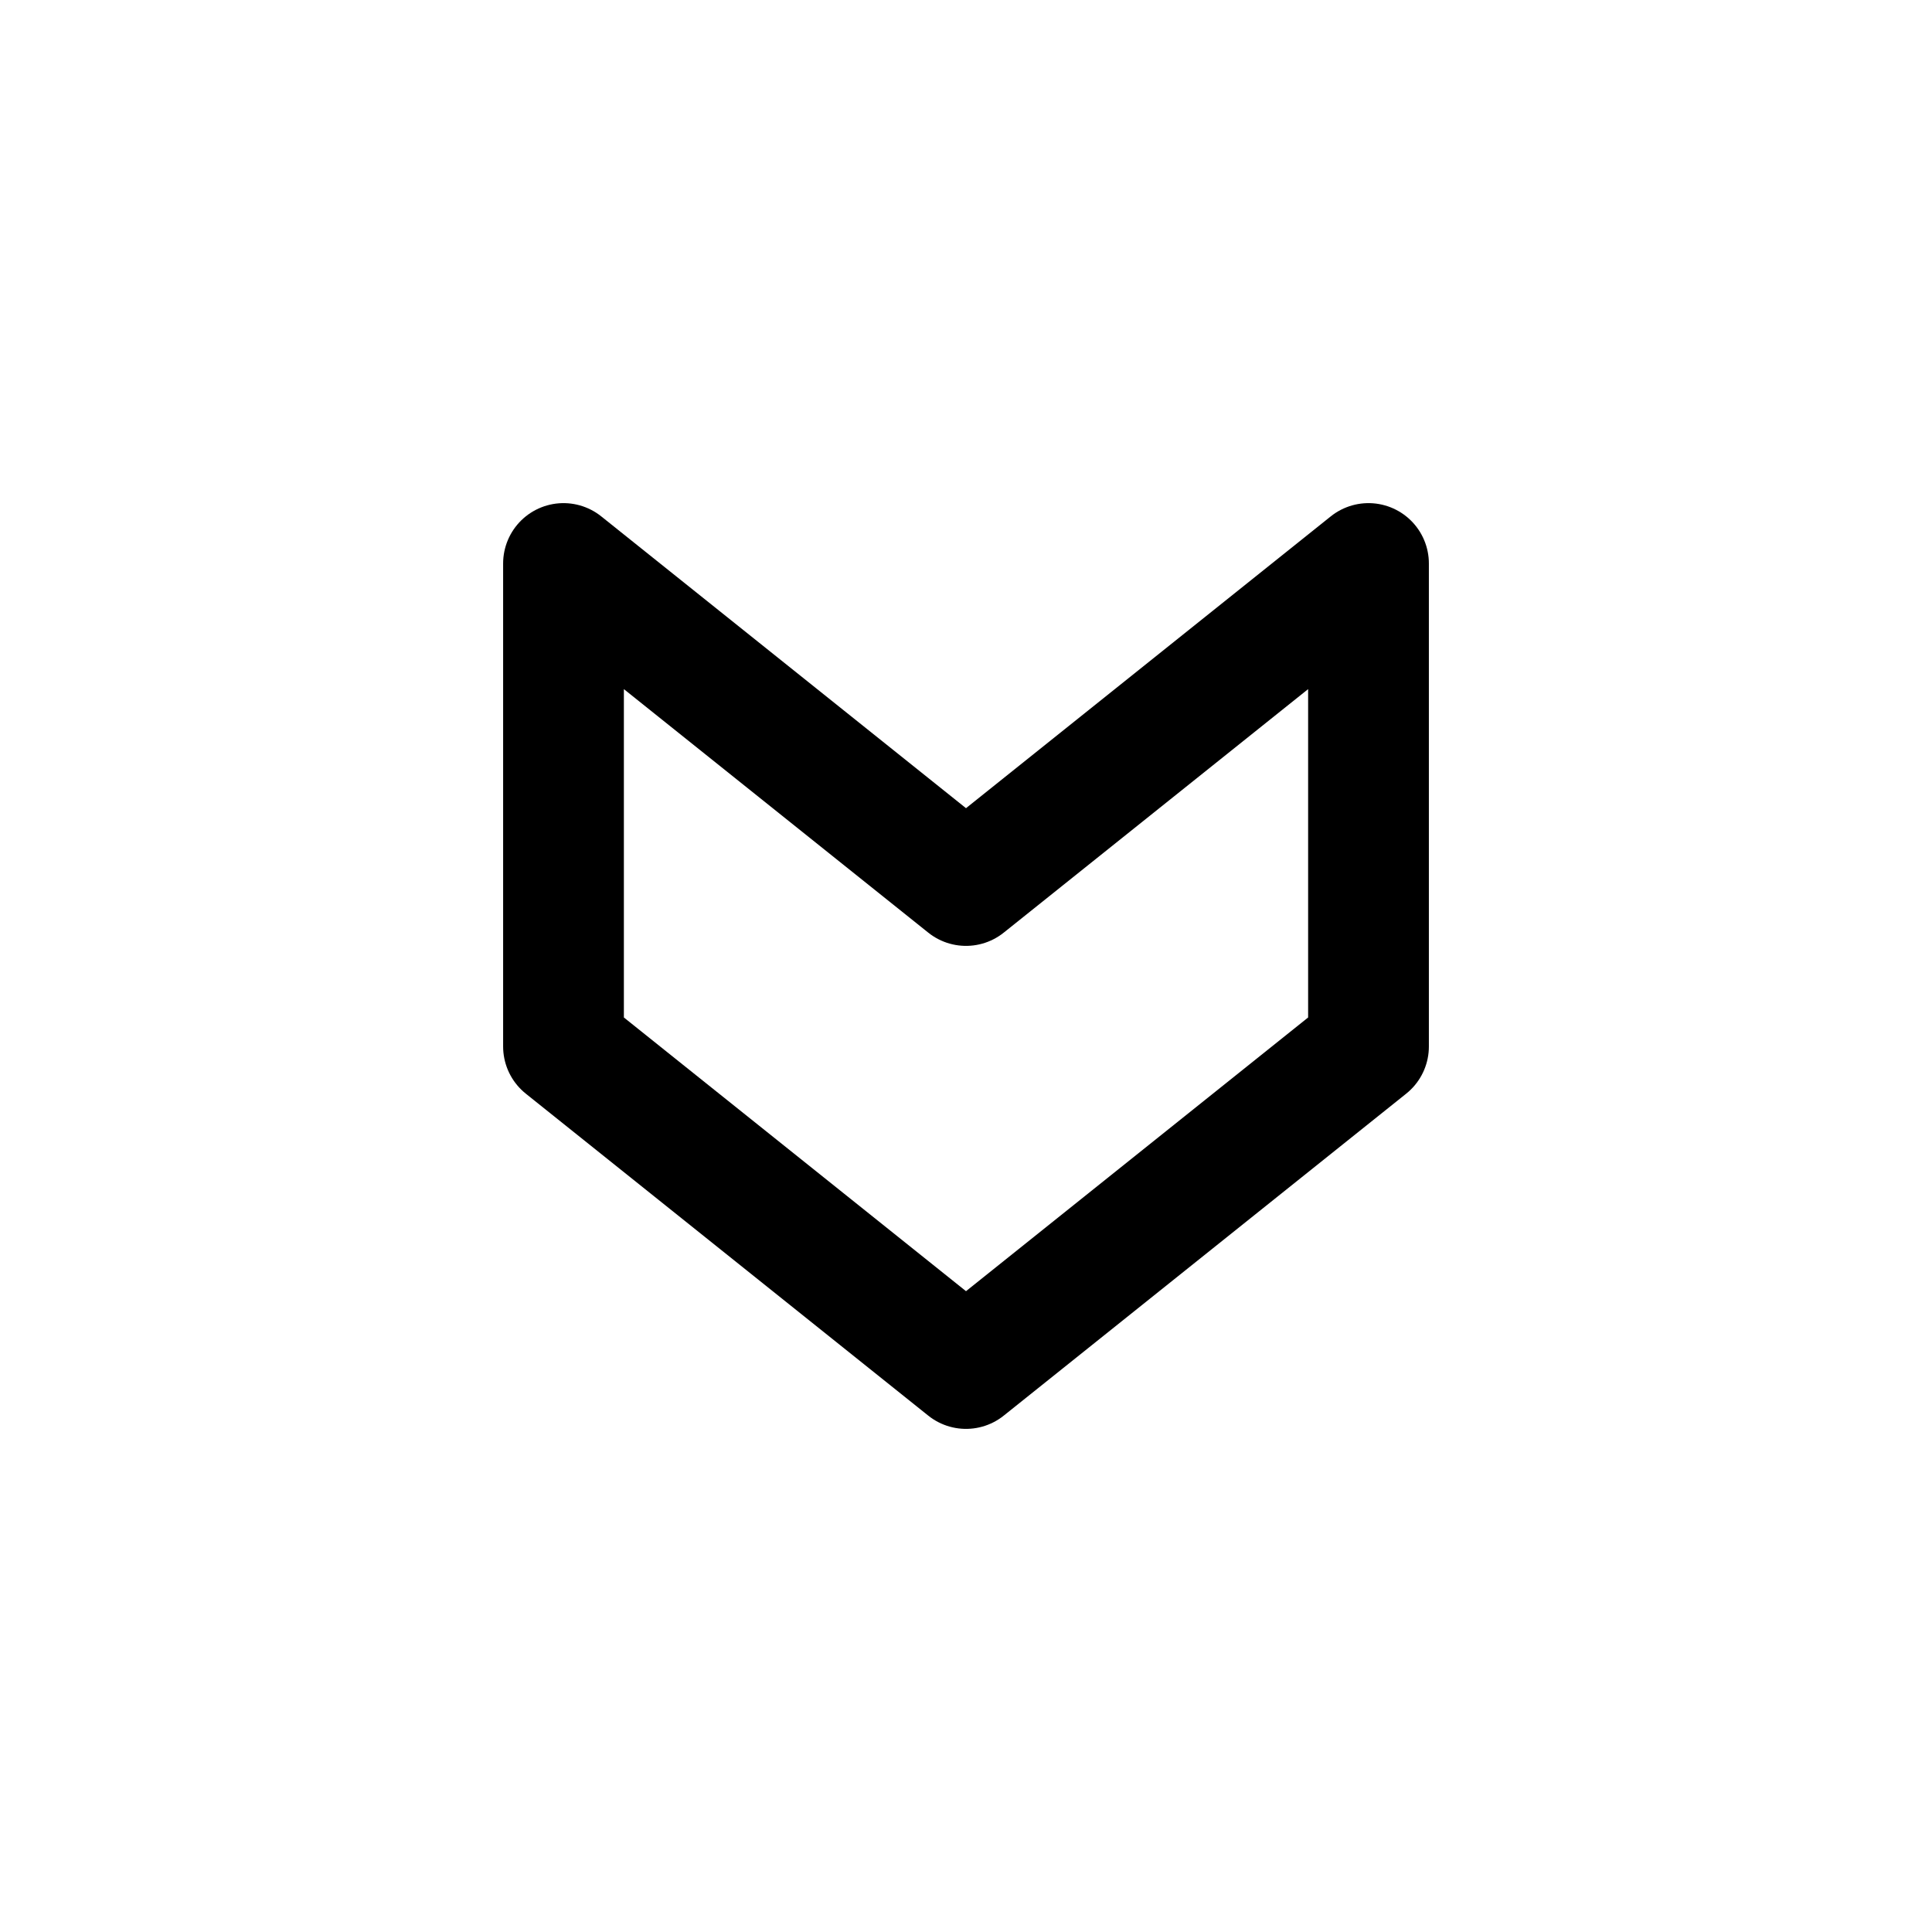 <svg xmlns="http://www.w3.org/2000/svg" class="icon icon-tabler icon-tabler-arrow-badge-down" width="44" height="44" viewBox="0 0 24 24" stroke-width="1.5" stroke="currentColor" fill="none" stroke-linecap="round" stroke-linejoin="round">
  <path d="M17 13v-6l-5 4l-5 -4v6l5 4z" />
</svg>